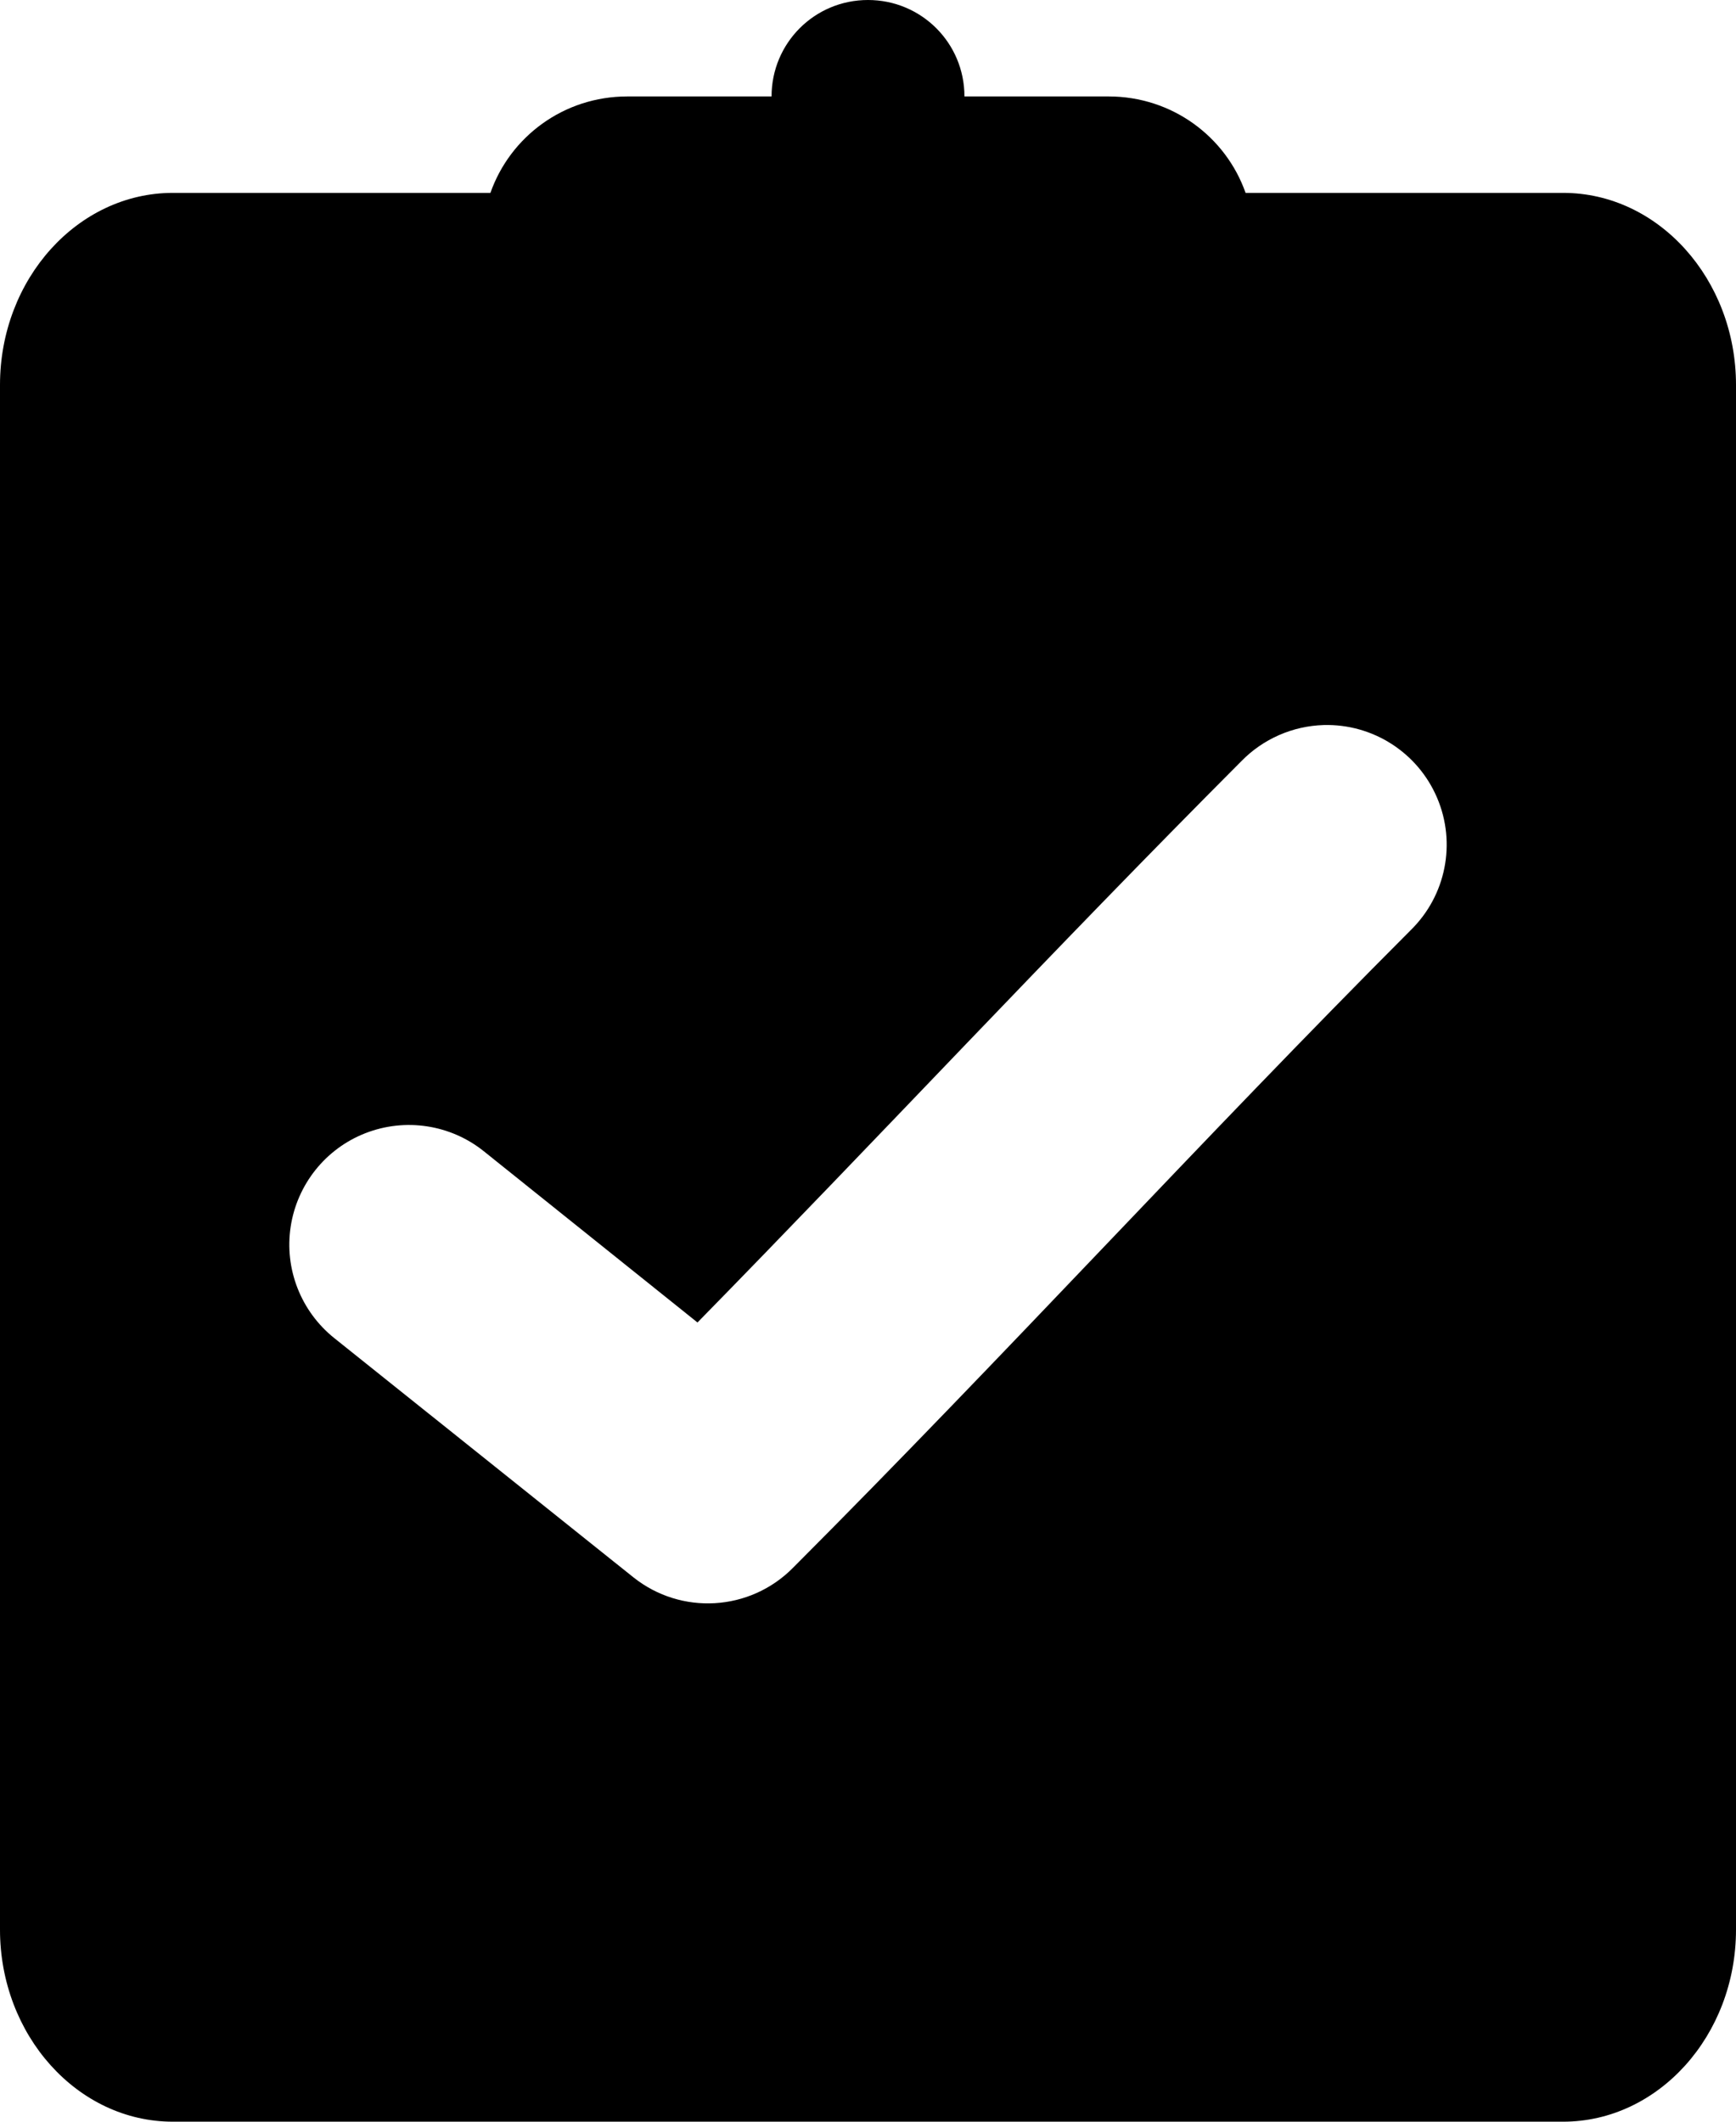 <?xml version="1.0" encoding="UTF-8"?>
<svg width="18px" height="22px" viewBox="0 0 18 22" version="1.1" xmlns="http://www.w3.org/2000/svg" xmlns:xlink="http://www.w3.org/1999/xlink">
    <!-- Generator: Sketch 51.2 (57519) - http://www.bohemiancoding.com/sketch -->
    <title>clipboard</title>
    <desc>Created with Sketch.</desc>
    <defs></defs>
    <g id="Page-1" stroke="none" stroke-width="1" fill="none" fill-rule="evenodd">
        <g id="clipboard" fill="#000000">
            <path d="M13.724,7.518 C13.402,7.528 13.096,7.662 12.871,7.893 C10.909,9.86 9.117,11.789 7.232,13.713 L5.016,11.937 C4.67,11.66 4.202,11.589 3.789,11.75 C3.376,11.911 3.081,12.281 3.014,12.719 C2.947,13.157 3.12,13.598 3.466,13.875 L6.567,16.355 C7.062,16.75 7.774,16.708 8.22,16.259 C10.451,14.023 12.449,11.828 14.628,9.644 C14.993,9.286 15.101,8.742 14.901,8.273 C14.701,7.803 14.234,7.504 13.724,7.518 Z M10,1 L11.495,1 C12.151,1 12.709,1.415 12.915,2 L16.208,2 C17.198,2 18,2.898 18,3.991 L18,20.009 C18,21.109 17.192,22 16.208,22 L1.792,22 C0.802,22 0,21.102 0,20.009 L0,3.991 C0,2.891 0.808,2 1.792,2 L5.085,2 C5.29,1.417 5.845,1 6.505,1 L8,1 C8,0.448 8.444,0 9,0 C9.552,0 10,0.444 10,1 Z" id="Shape"></path>
        </g>
    </g>
</svg>